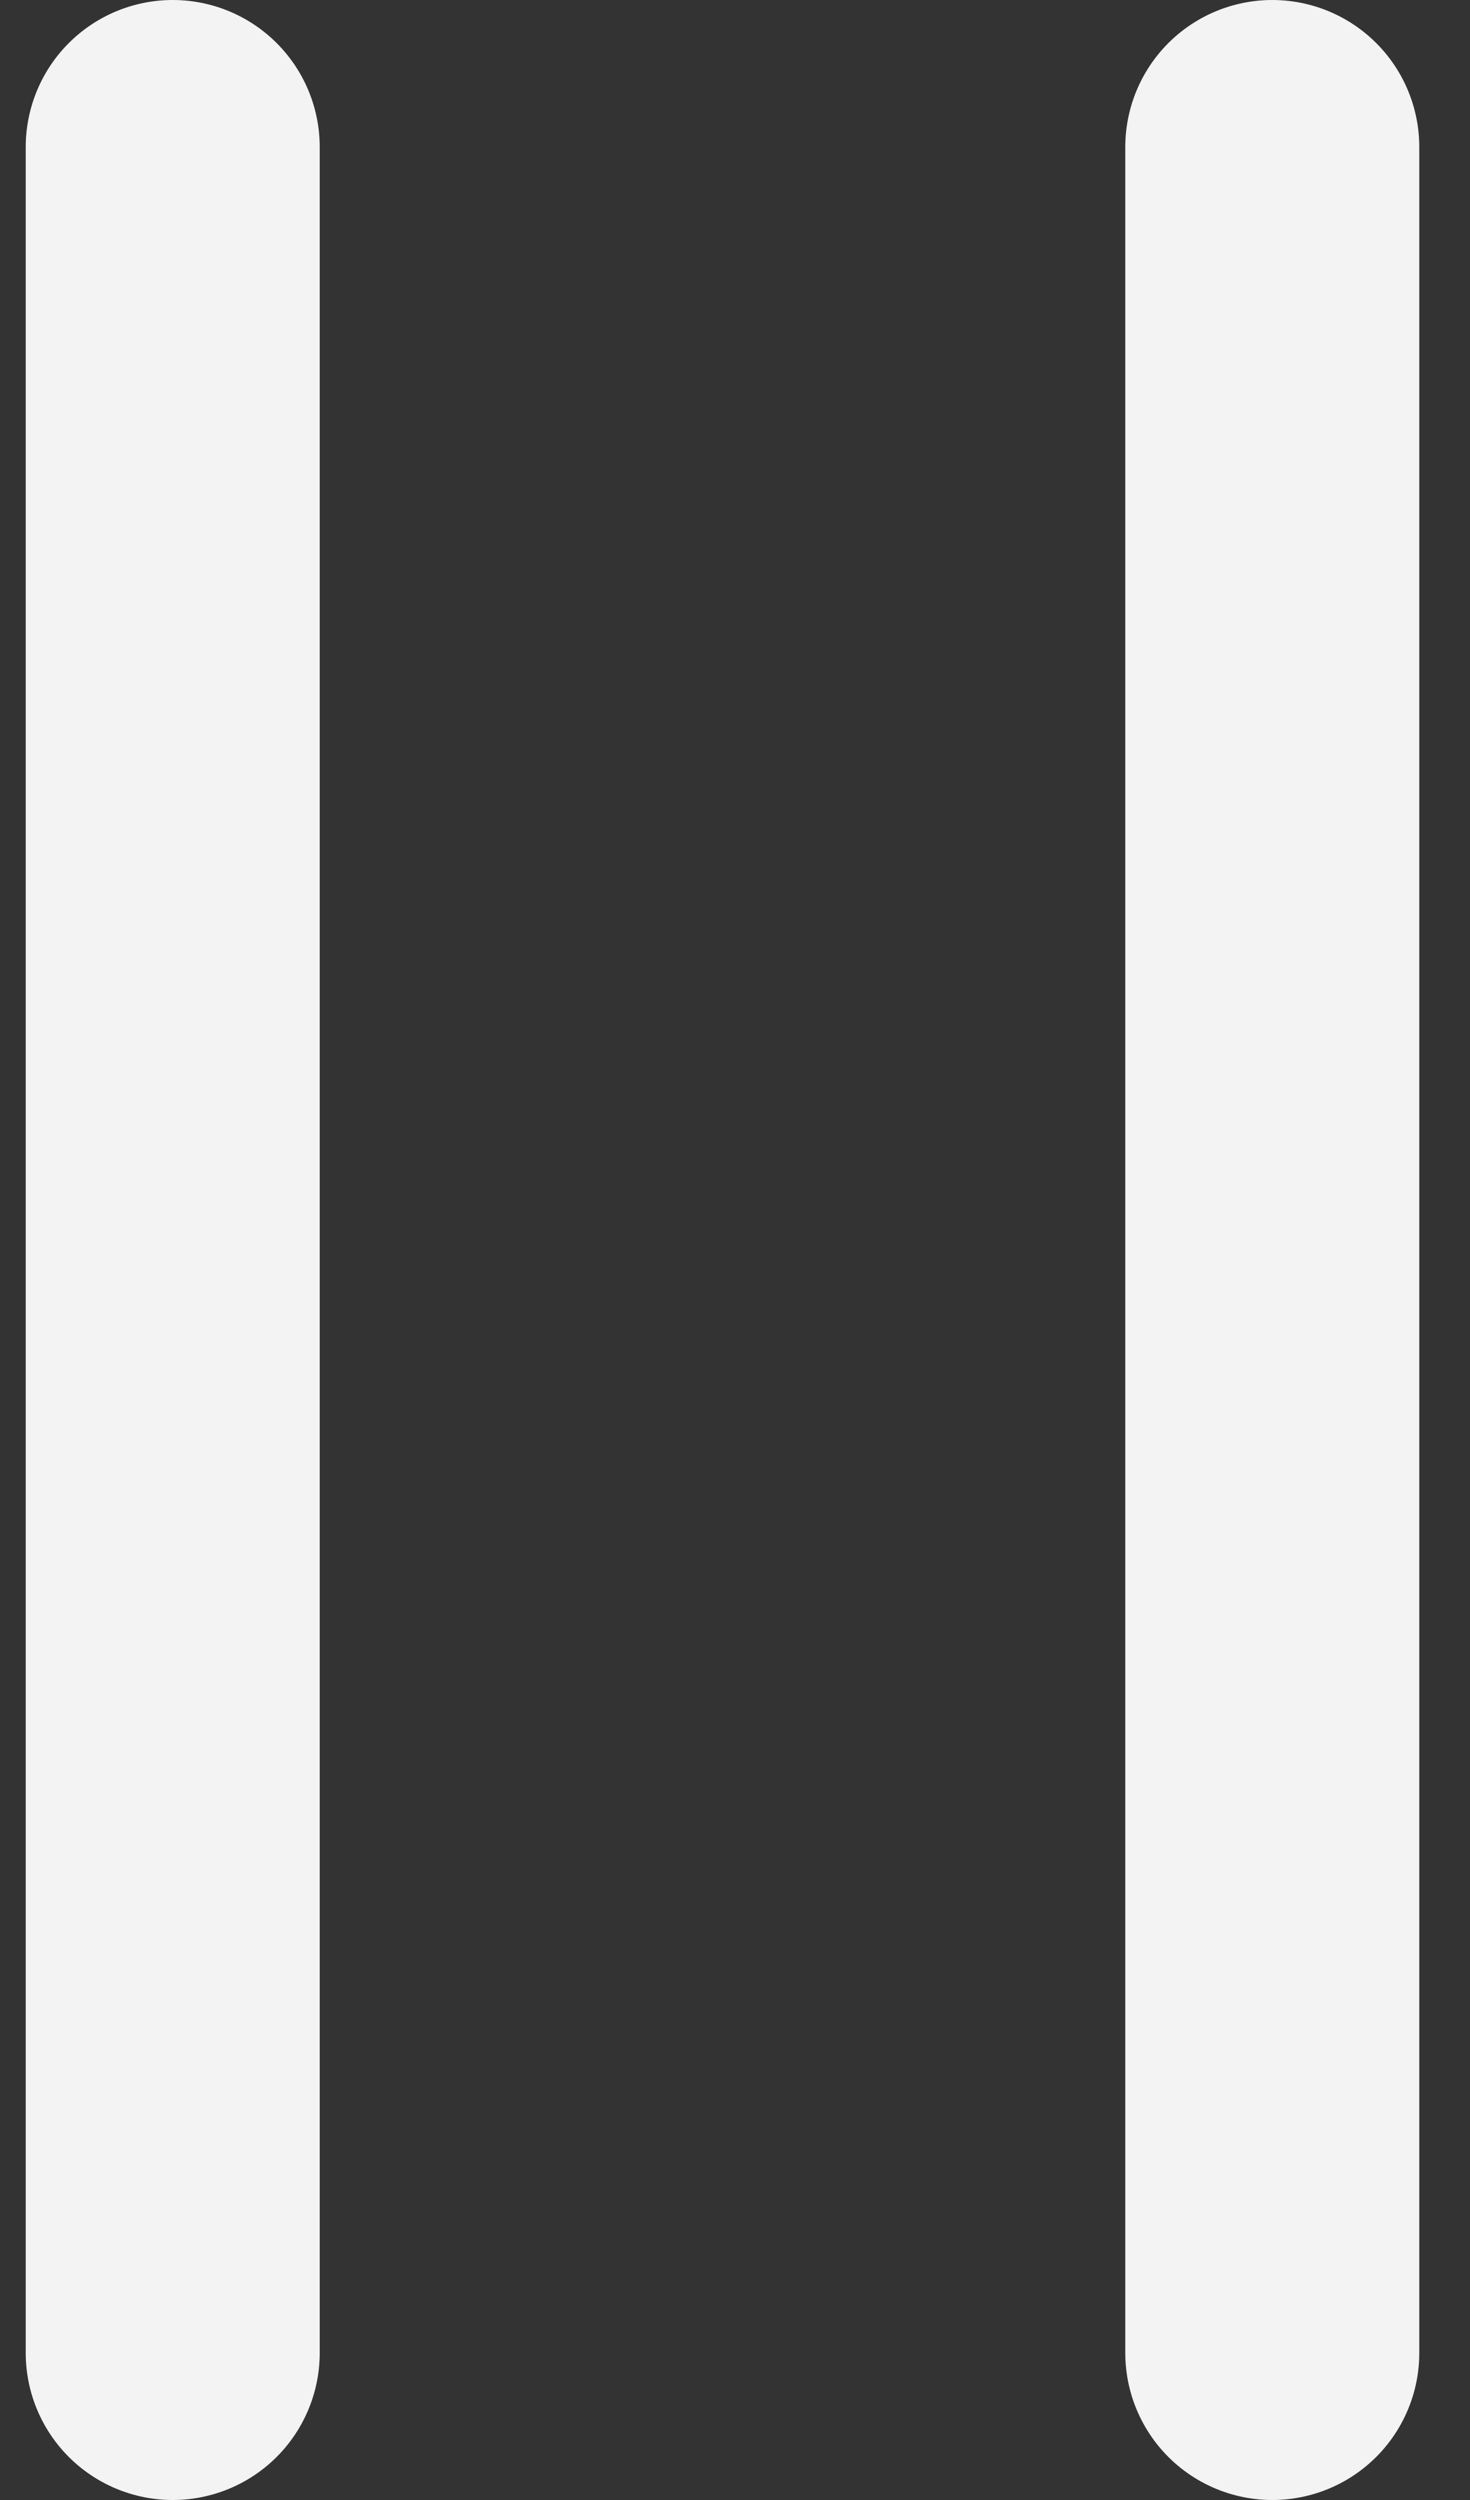 <svg width="10" height="17" viewBox="0 0 10 17" fill="none" xmlns="http://www.w3.org/2000/svg">
<rect x="0" y="0" width="10" height="17" fill="#333333" stroke="none"/>
<path d="M1.175 1V16M8.655 1V16V1Z" stroke="#F3F3F3" stroke-width="2" stroke-linecap="round" stroke-linejoin="round"/>
</svg>
